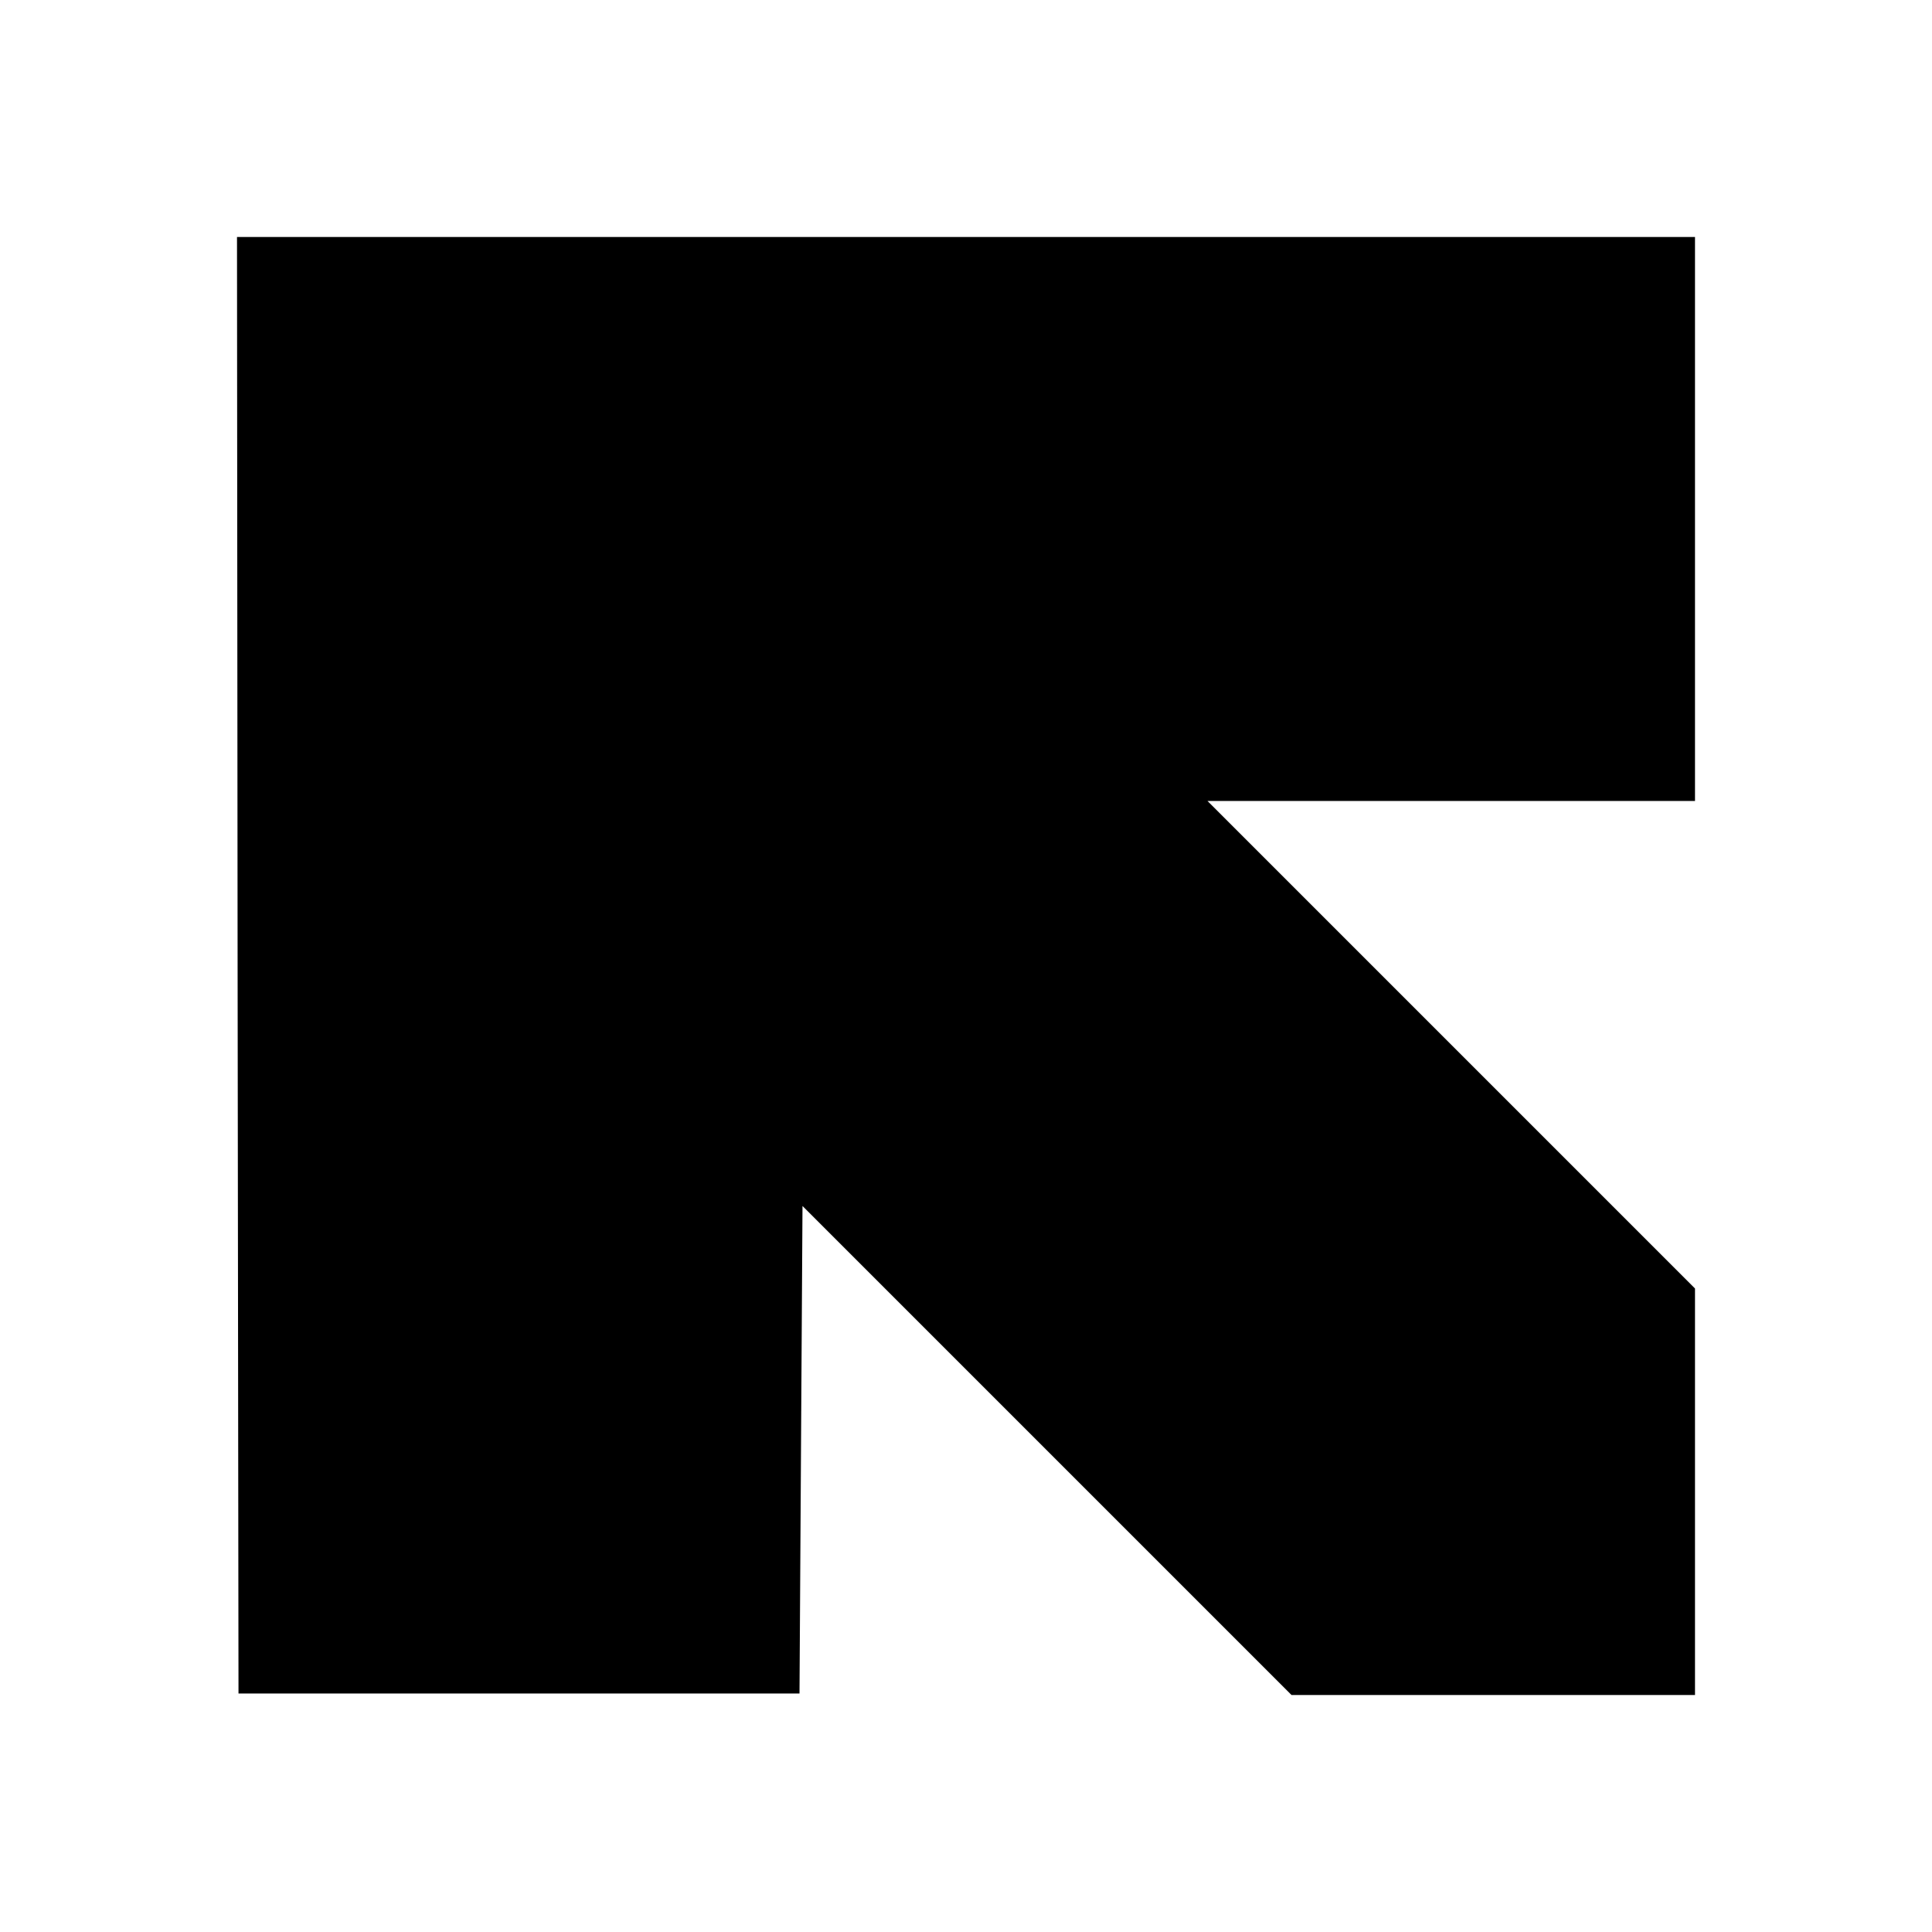 <?xml version="1.0" standalone="no"?>
<!DOCTYPE svg PUBLIC "-//W3C//DTD SVG 20010904//EN"
 "http://www.w3.org/TR/2001/REC-SVG-20010904/DTD/svg10.dtd">
<svg version="1.0" xmlns="http://www.w3.org/2000/svg"
 width="644pt" height="644pt" viewBox="0 0 644 644"
 preserveAspectRatio="xMidYMid meet">
<g transform="translate(0,644) scale(0.1,-0.1)"
fill="#000000" stroke="none">
<path d="M792 3223 l3 -2428 935 0 935 0 5 813 5 812 815 -815 815 -815 672 0
673 0 0 677 0 678 -812 812 -813 813 813 0 812 0 0 940 0 940 -2430 0 -2430 0
2 -2427z"/>
</g>
</svg>
